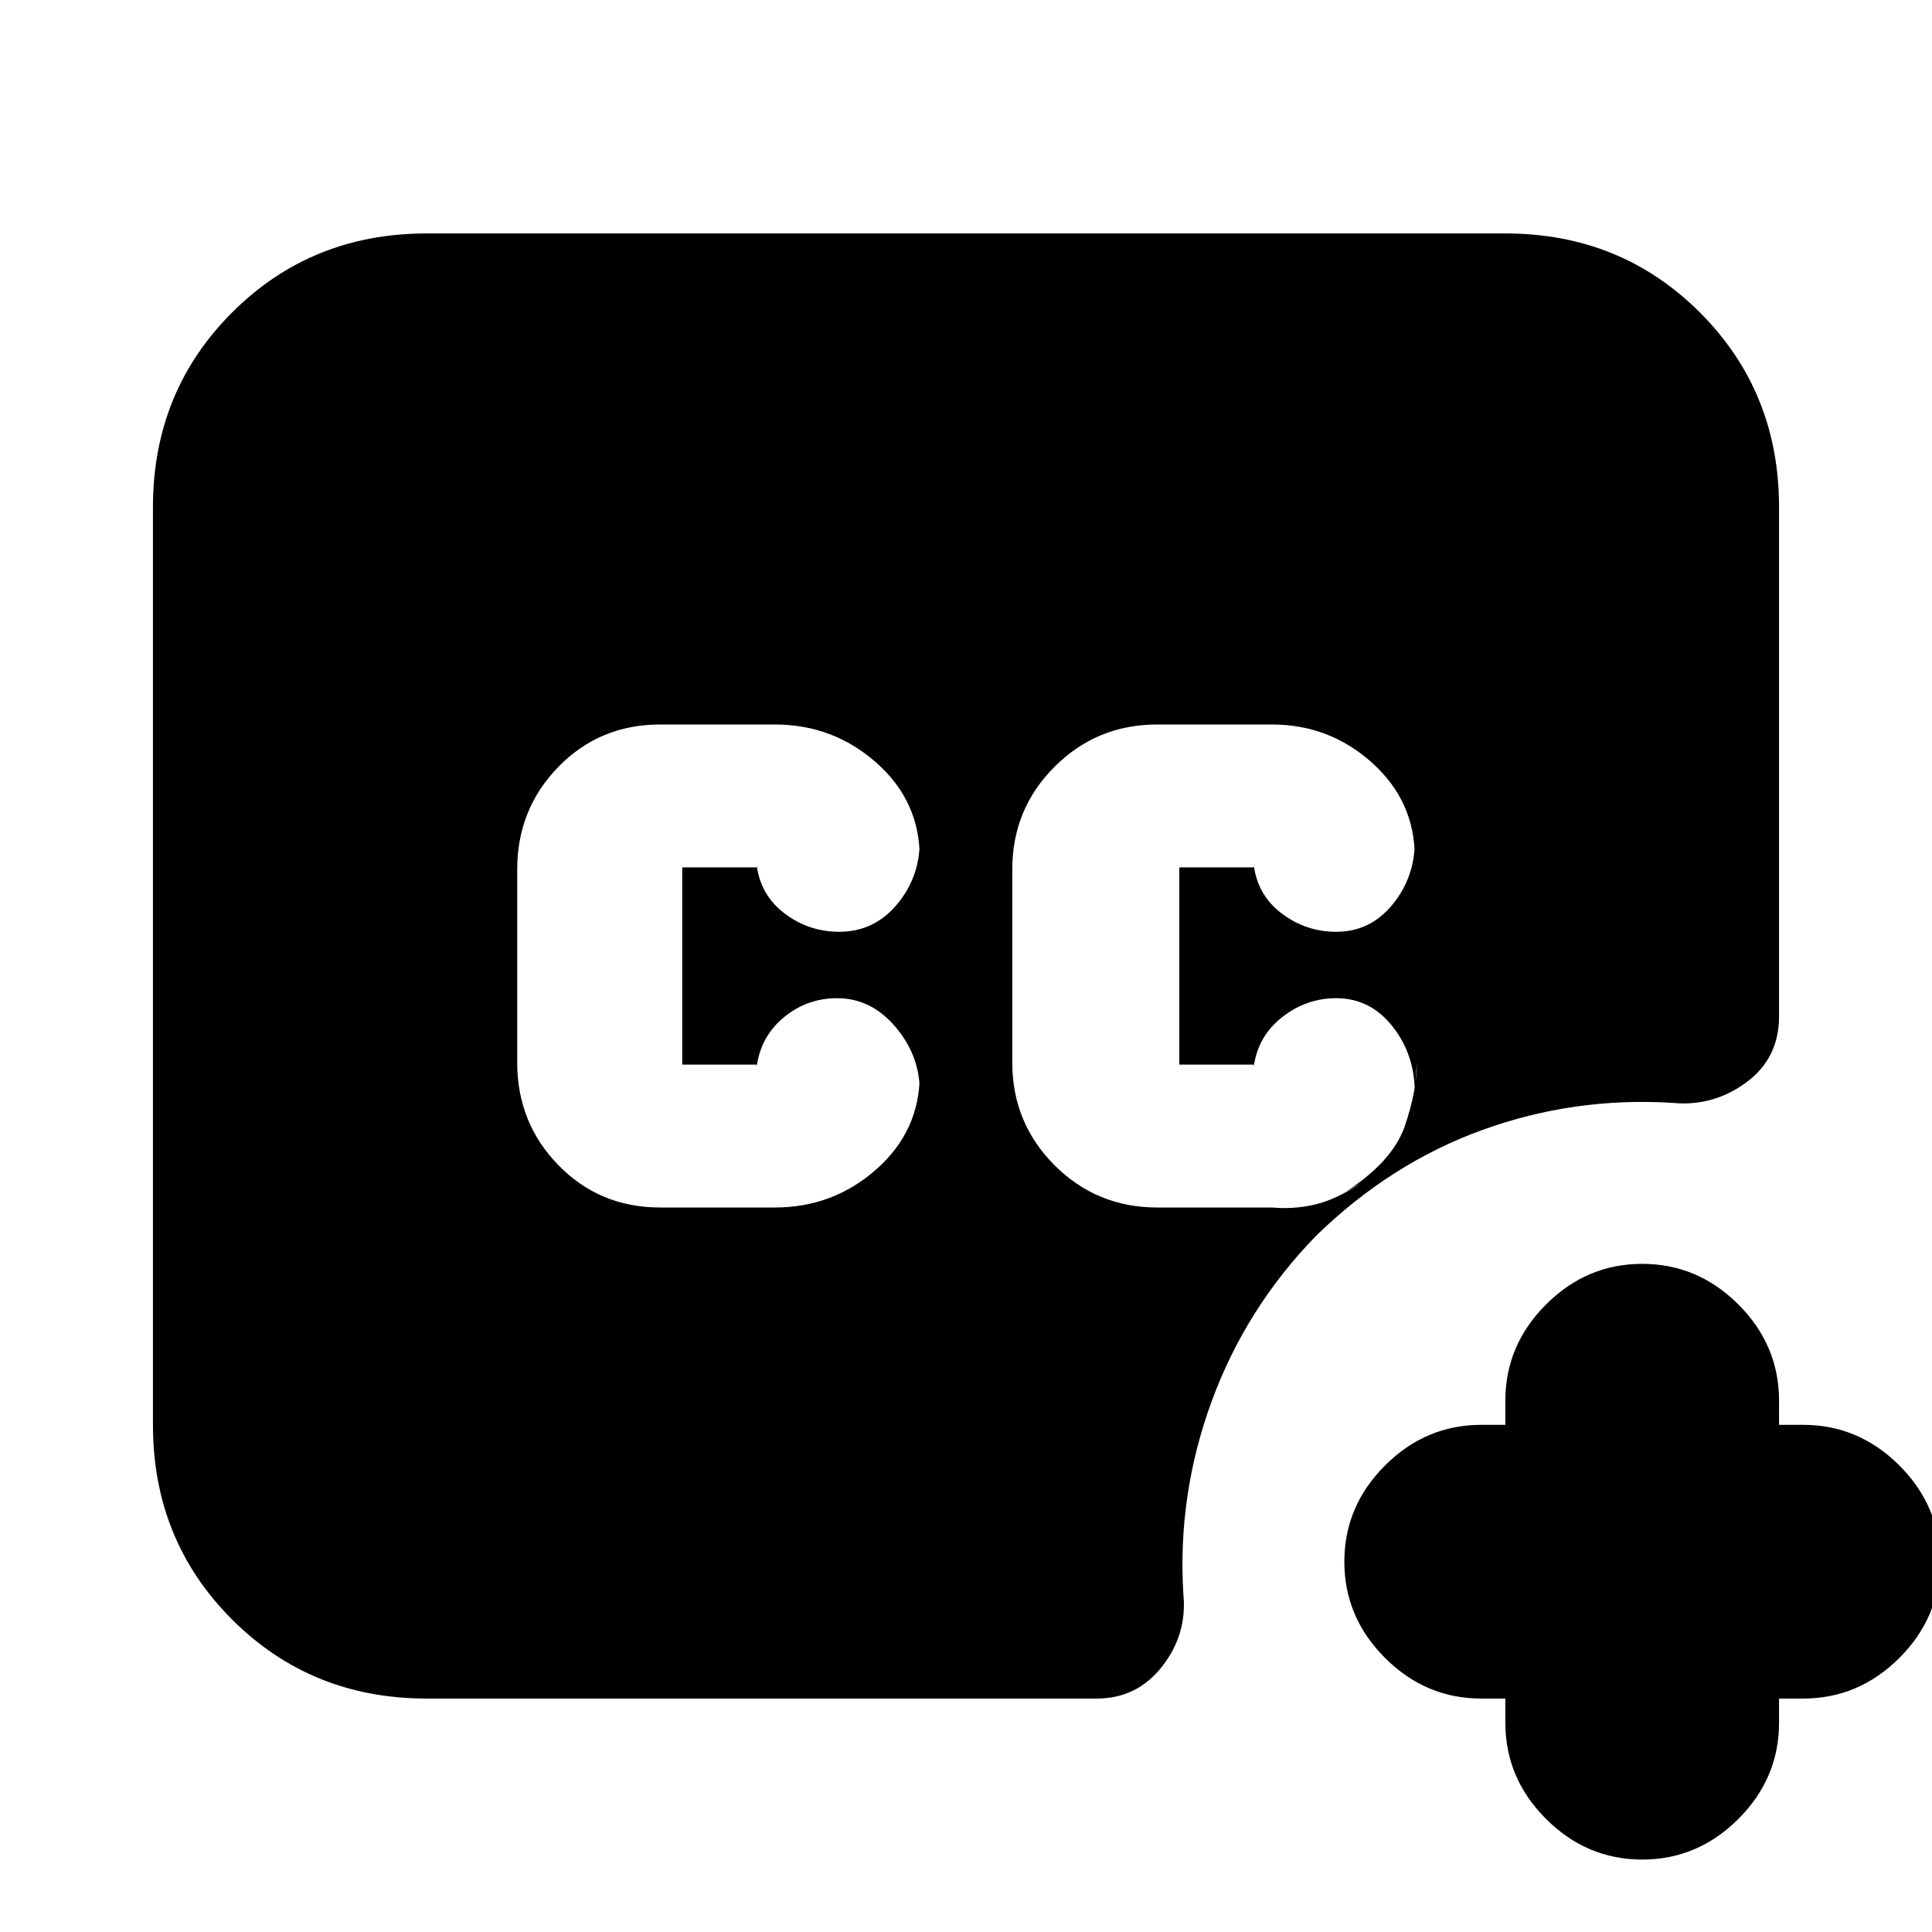 <svg xmlns="http://www.w3.org/2000/svg" height="24" viewBox="0 -960 960 960" width="24"><path d="M575-360h57q11 1 21.5-1.5T676-372q-1.75.889-3.5 2t-3.5 2q23-15 29-32.357T704-432l-1 15q0-19-11.083-33-11.084-14-27.917-14-15 0-27 9.5T623-430v-1h-37v-98h37v-1q2 15 14 24t27 9q16.833 0 27.917-13.517Q703-524.033 703-542v8q0-27.9-21.188-46.95Q660.625-600 632-600h-57q-30 0-51 21t-21 51v96q0 30 21 51t51 21ZM212-116q-57.4 0-96.7-39.3Q76-194.6 76-252v-456q0-57.4 39.3-96.7Q154.6-844 212-844h536q57.4 0 96.7 39.3Q884-765.4 884-708v253q0 21-16.5 33T831-412q-49-3-94.5 13.5T654-346q-35 36-52 82.5T588-168q2 20-10.5 36T545-116H212Zm536 0h-12q-27.6 0-47.8-20.2Q668-156.4 668-184q0-27.6 20.2-47.8Q708.4-252 736-252h12v-12q0-27.6 20.2-47.8Q788.4-332 816-332q27.6 0 47.8 20.2Q884-291.6 884-264v12h12q27.6 0 47.8 20.2Q964-211.6 964-184q0 27.6-20.2 47.8Q923.6-116 896-116h-12v12q0 27.6-20.2 47.8Q843.6-36 816-36q-27.6 0-47.8-20.2Q748-76.4 748-104v-12ZM328-360h57q29.05 0 50.525-19.05Q457-398.1 457-426v8q0-17.533-12.083-31.767Q432.833-464 416-464q-15 0-26.5 9.5T376-430v-1h-37v-98h37v-1q2 15 14 24t27 9q17.267 0 28.633-13.517Q457-524.033 457-542v8q0-27.9-21.475-46.95Q414.05-600 385-600h-57q-30 0-50.5 21T257-528v96q0 30 20.5 51t50.5 21Z"/></svg>